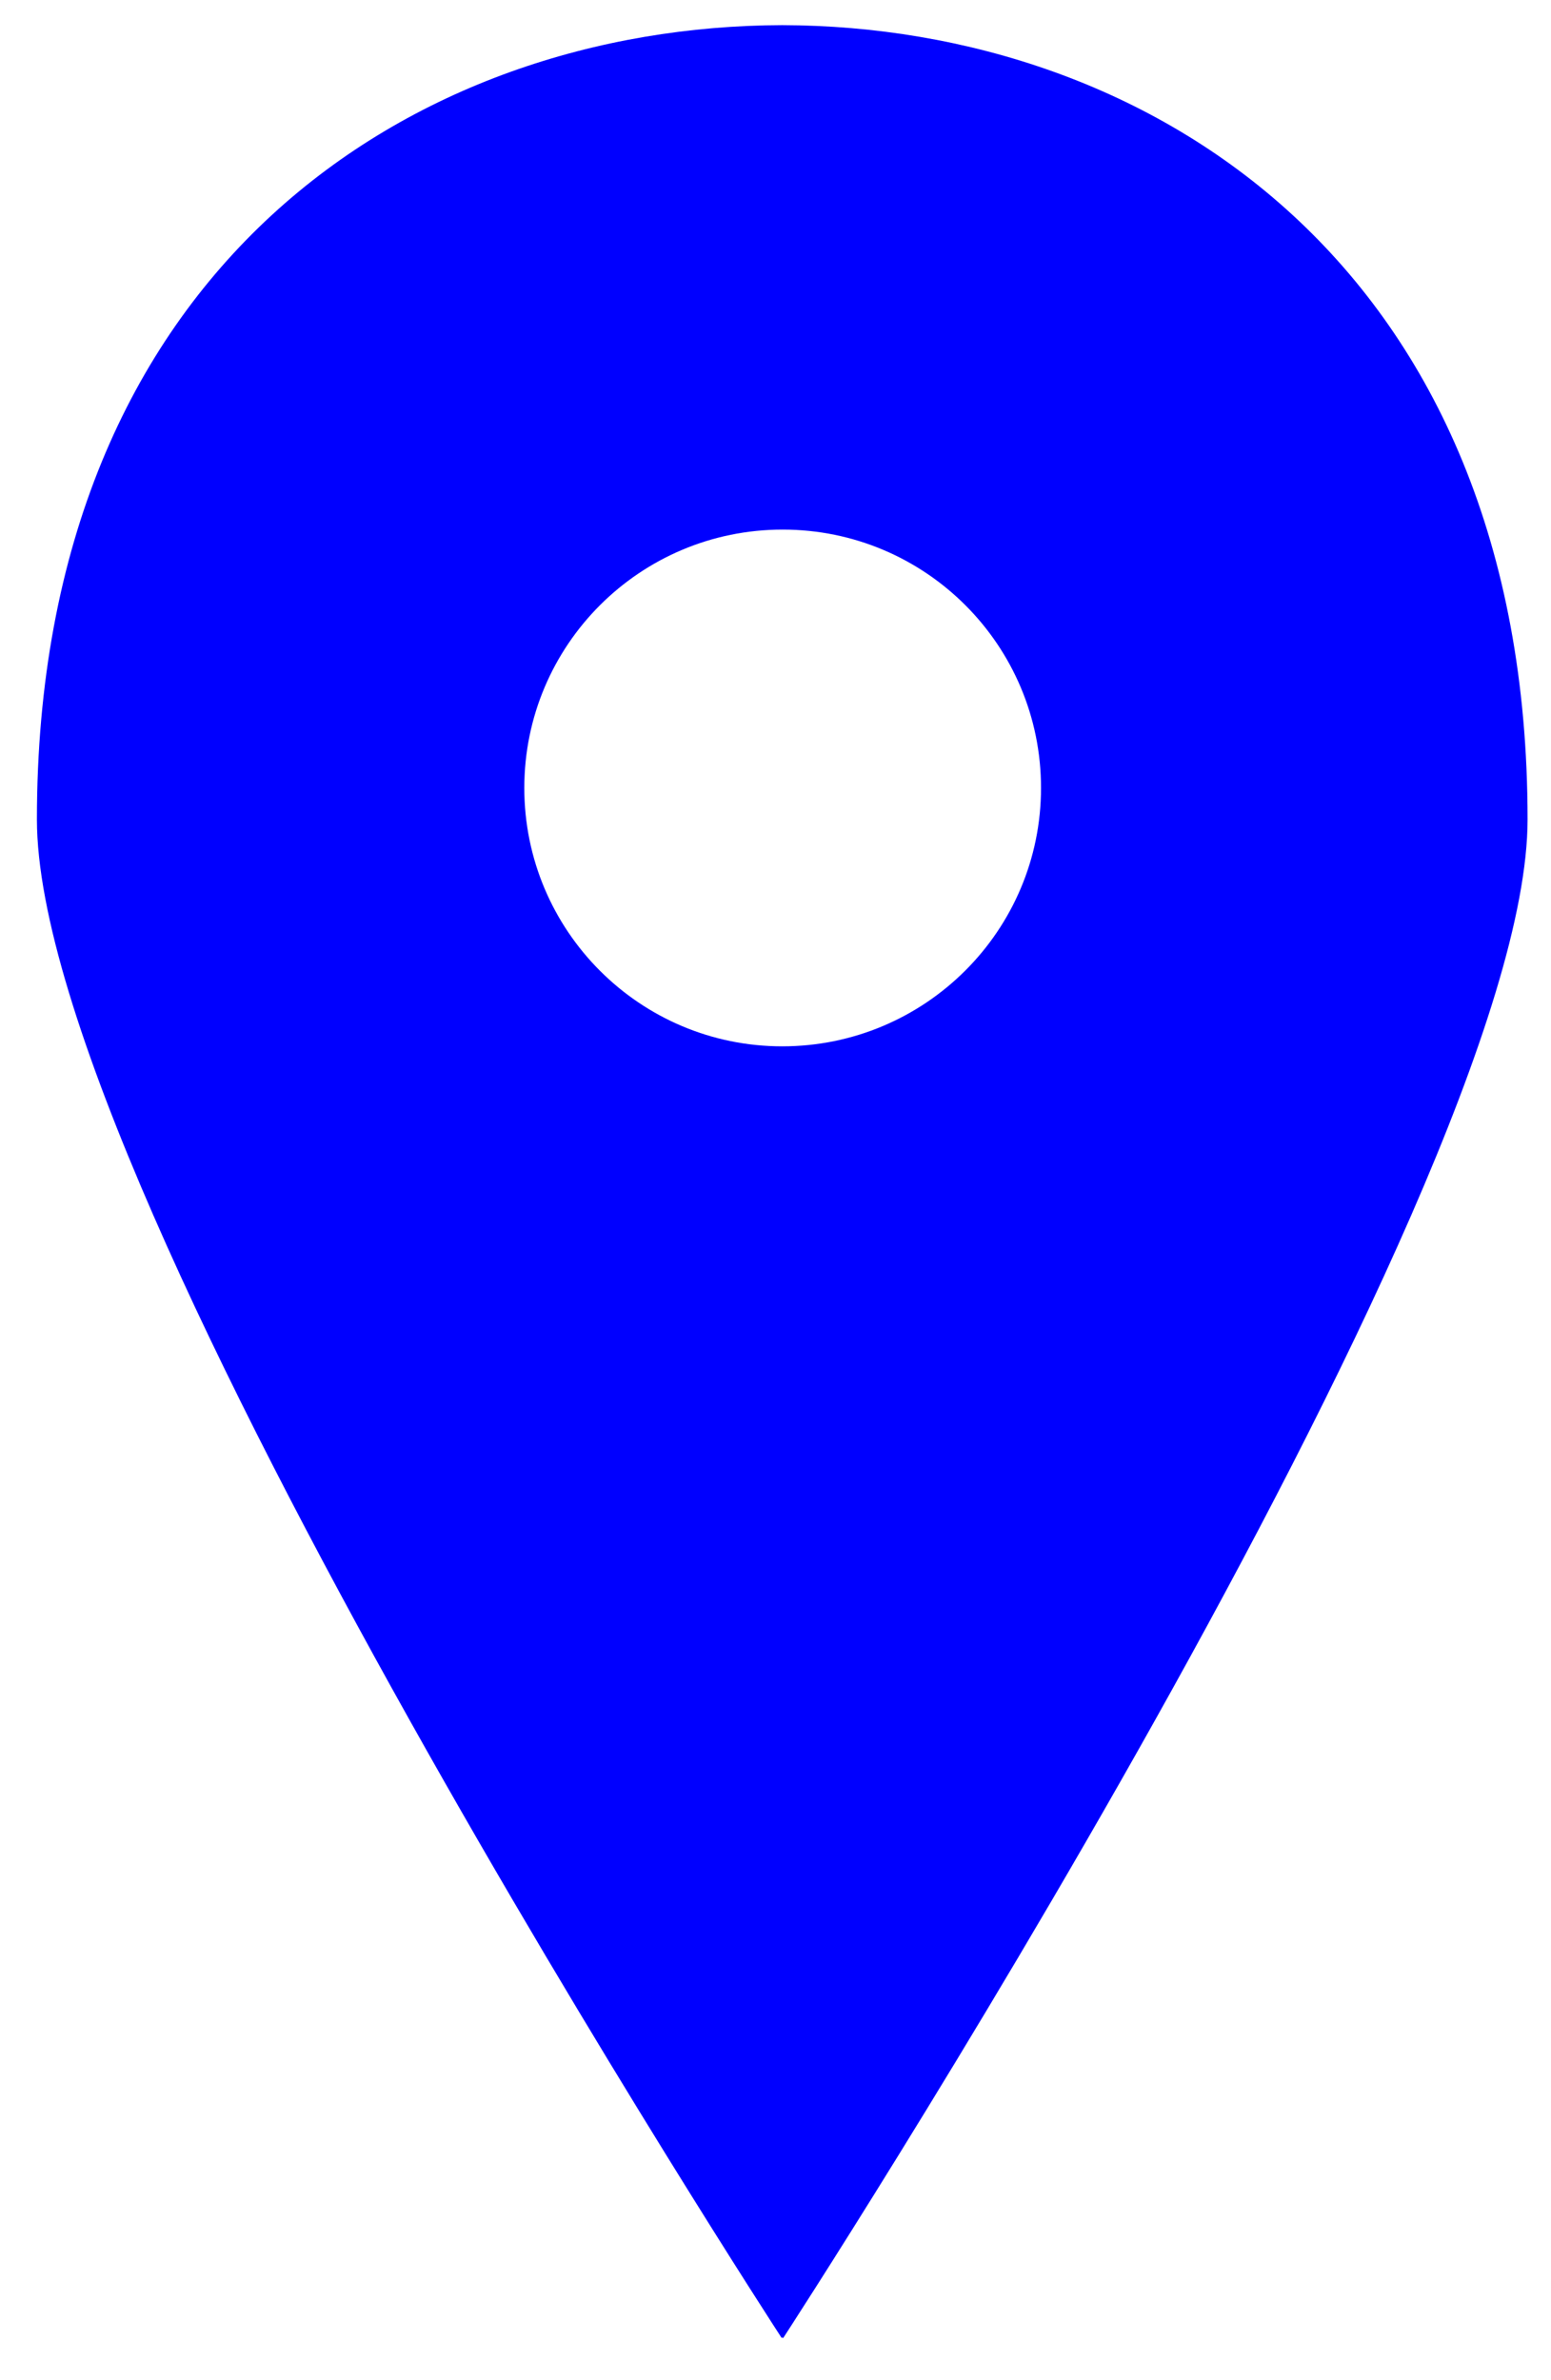 <?xml version="1.0" encoding="UTF-8" standalone="no"?>
<svg
   xmlns:dc="http://purl.org/dc/elements/1.1/"
   xmlns:cc="http://creativecommons.org/ns#"
   xmlns:rdf="http://www.w3.org/1999/02/22-rdf-syntax-ns#"
   xmlns:svg="http://www.w3.org/2000/svg"
   xmlns="http://www.w3.org/2000/svg"
   xmlns:sodipodi="http://sodipodi.sourceforge.net/DTD/sodipodi-0.dtd"
   xmlns:inkscape="http://www.inkscape.org/namespaces/inkscape"
   width="365"
   height="560"
   version="1.1"
   id="svg8"
   sodipodi:docname="marker-suitable.svg"
   inkscape:version="0.92.3 (2405546, 2018-03-11)">
  <defs
     id="defs12" />
  <sodipodi:namedview
     pagecolor="#ffffff"
     bordercolor="#666666"
     borderopacity="1"
     objecttolerance="10"
     gridtolerance="10"
     guidetolerance="10"
     inkscape:pageopacity="0"
     inkscape:pageshadow="2"
     inkscape:window-width="1366"
     inkscape:window-height="713"
     id="namedview10"
     showgrid="false"
     inkscape:zoom="0.56181087"
     inkscape:cx="225.30427"
     inkscape:cy="155.368"
     inkscape:window-x="0"
     inkscape:window-y="27"
     inkscape:window-maximized="1"
     inkscape:current-layer="g6" />
  <g
     id="g6">
    <title
       id="title2">Layer 1</title>
    <path
       inkscape:connector-curvature="0"
       style="fill:#0000ff;fill-opacity:1"
       d="m 184.086,549.92 c 0,0.1 0.2,0.3 0.2,0.3 0,0 175.2,-269 175.2,-357.4 0,-130.1 -88.8,-186.7 -175.4,-186.9 -86.6,0.2 -175.4,56.8 -175.4,186.9 0,88.4 175.3,357.4 175.3,357.4 0,0 0.1,-0.3 0.1,-0.3 z m -60.7,-364.5 c 0,-33.6 27.2,-60.8 60.8,-60.8 33.6,0 60.8,27.2 60.8,60.8 0,33.6 -27.3,60.8 -60.9,60.8 -33.5,0 -60.7,-27.2 -60.7,-60.8 z"
       id="svg_2"
       sodipodi:insensitive="true" />
  </g>
</svg>
